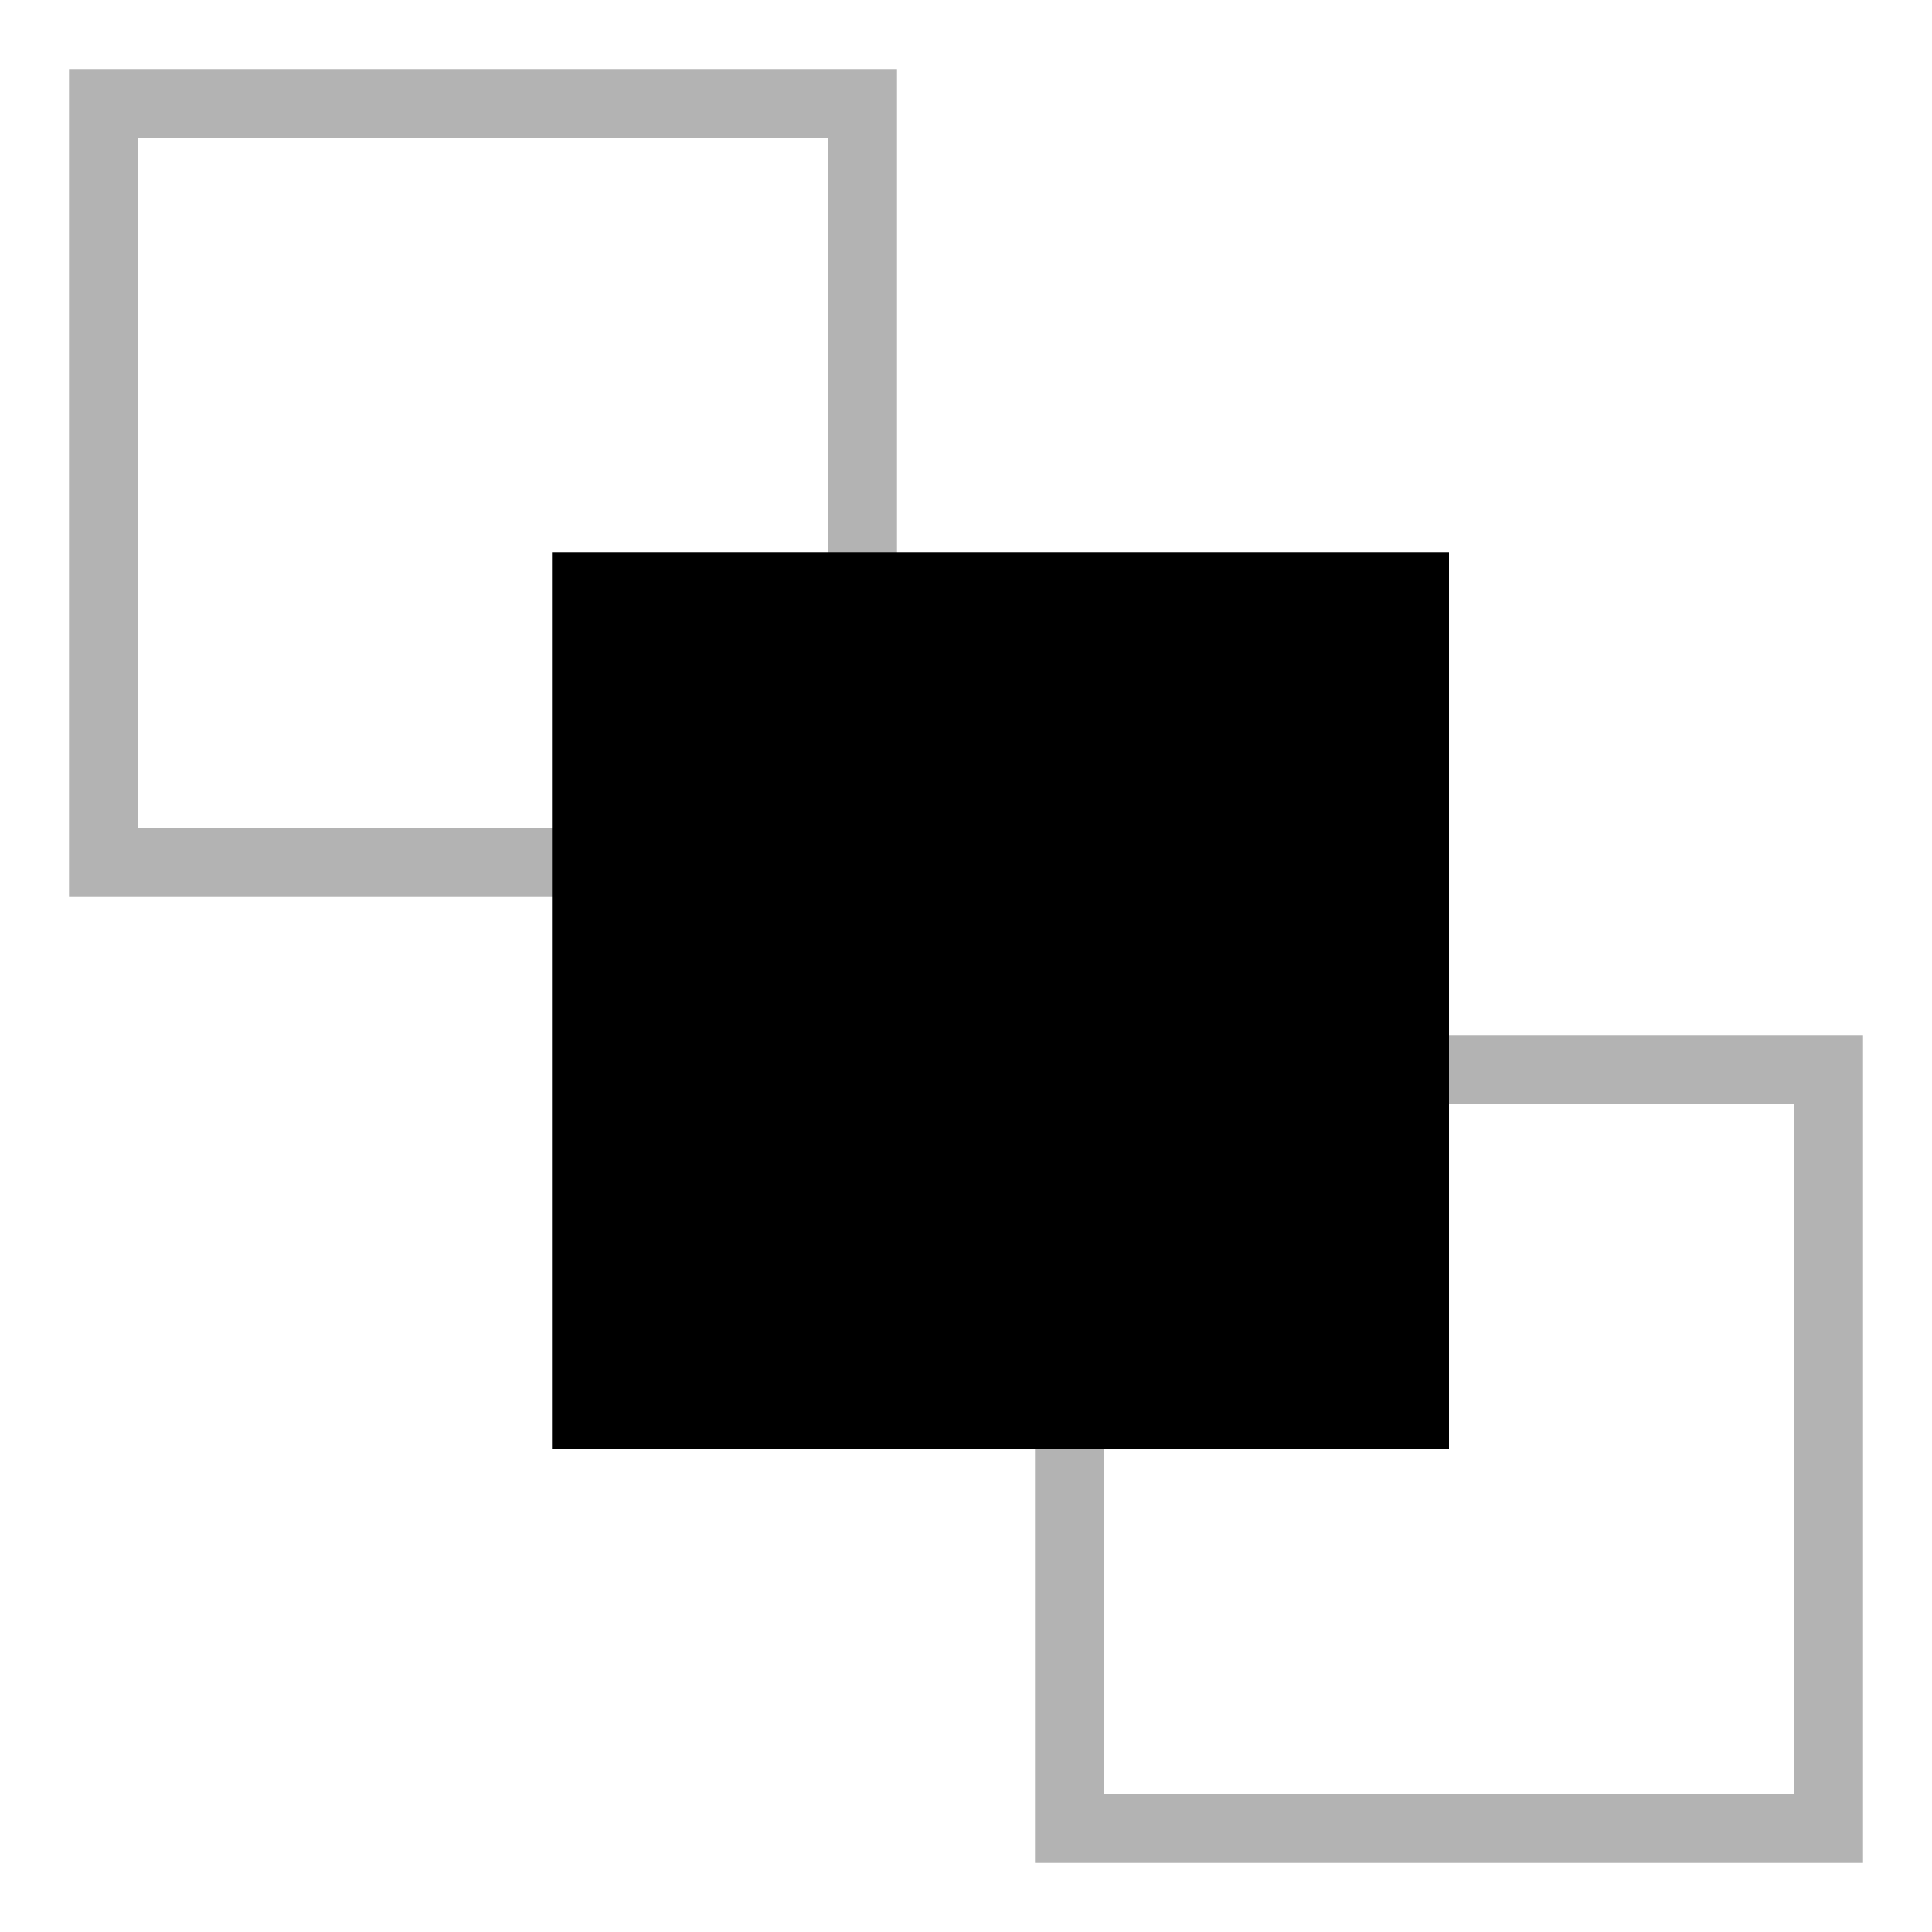 <svg version="1.1" xmlns="http://www.w3.org/2000/svg" xmlns:xlink="http://www.w3.org/1999/xlink" viewBox="0 0 28 28"><g><path opacity="0.3" d="M1,1V13H13V1H1ZM12,12H2V2H12V12Z"/><path opacity="0.3" d="M15,15V27H27V15H15ZM26,26H16V16H26V26Z"/><rect x="8" y="8" width="13" height="13"/></g></svg>
